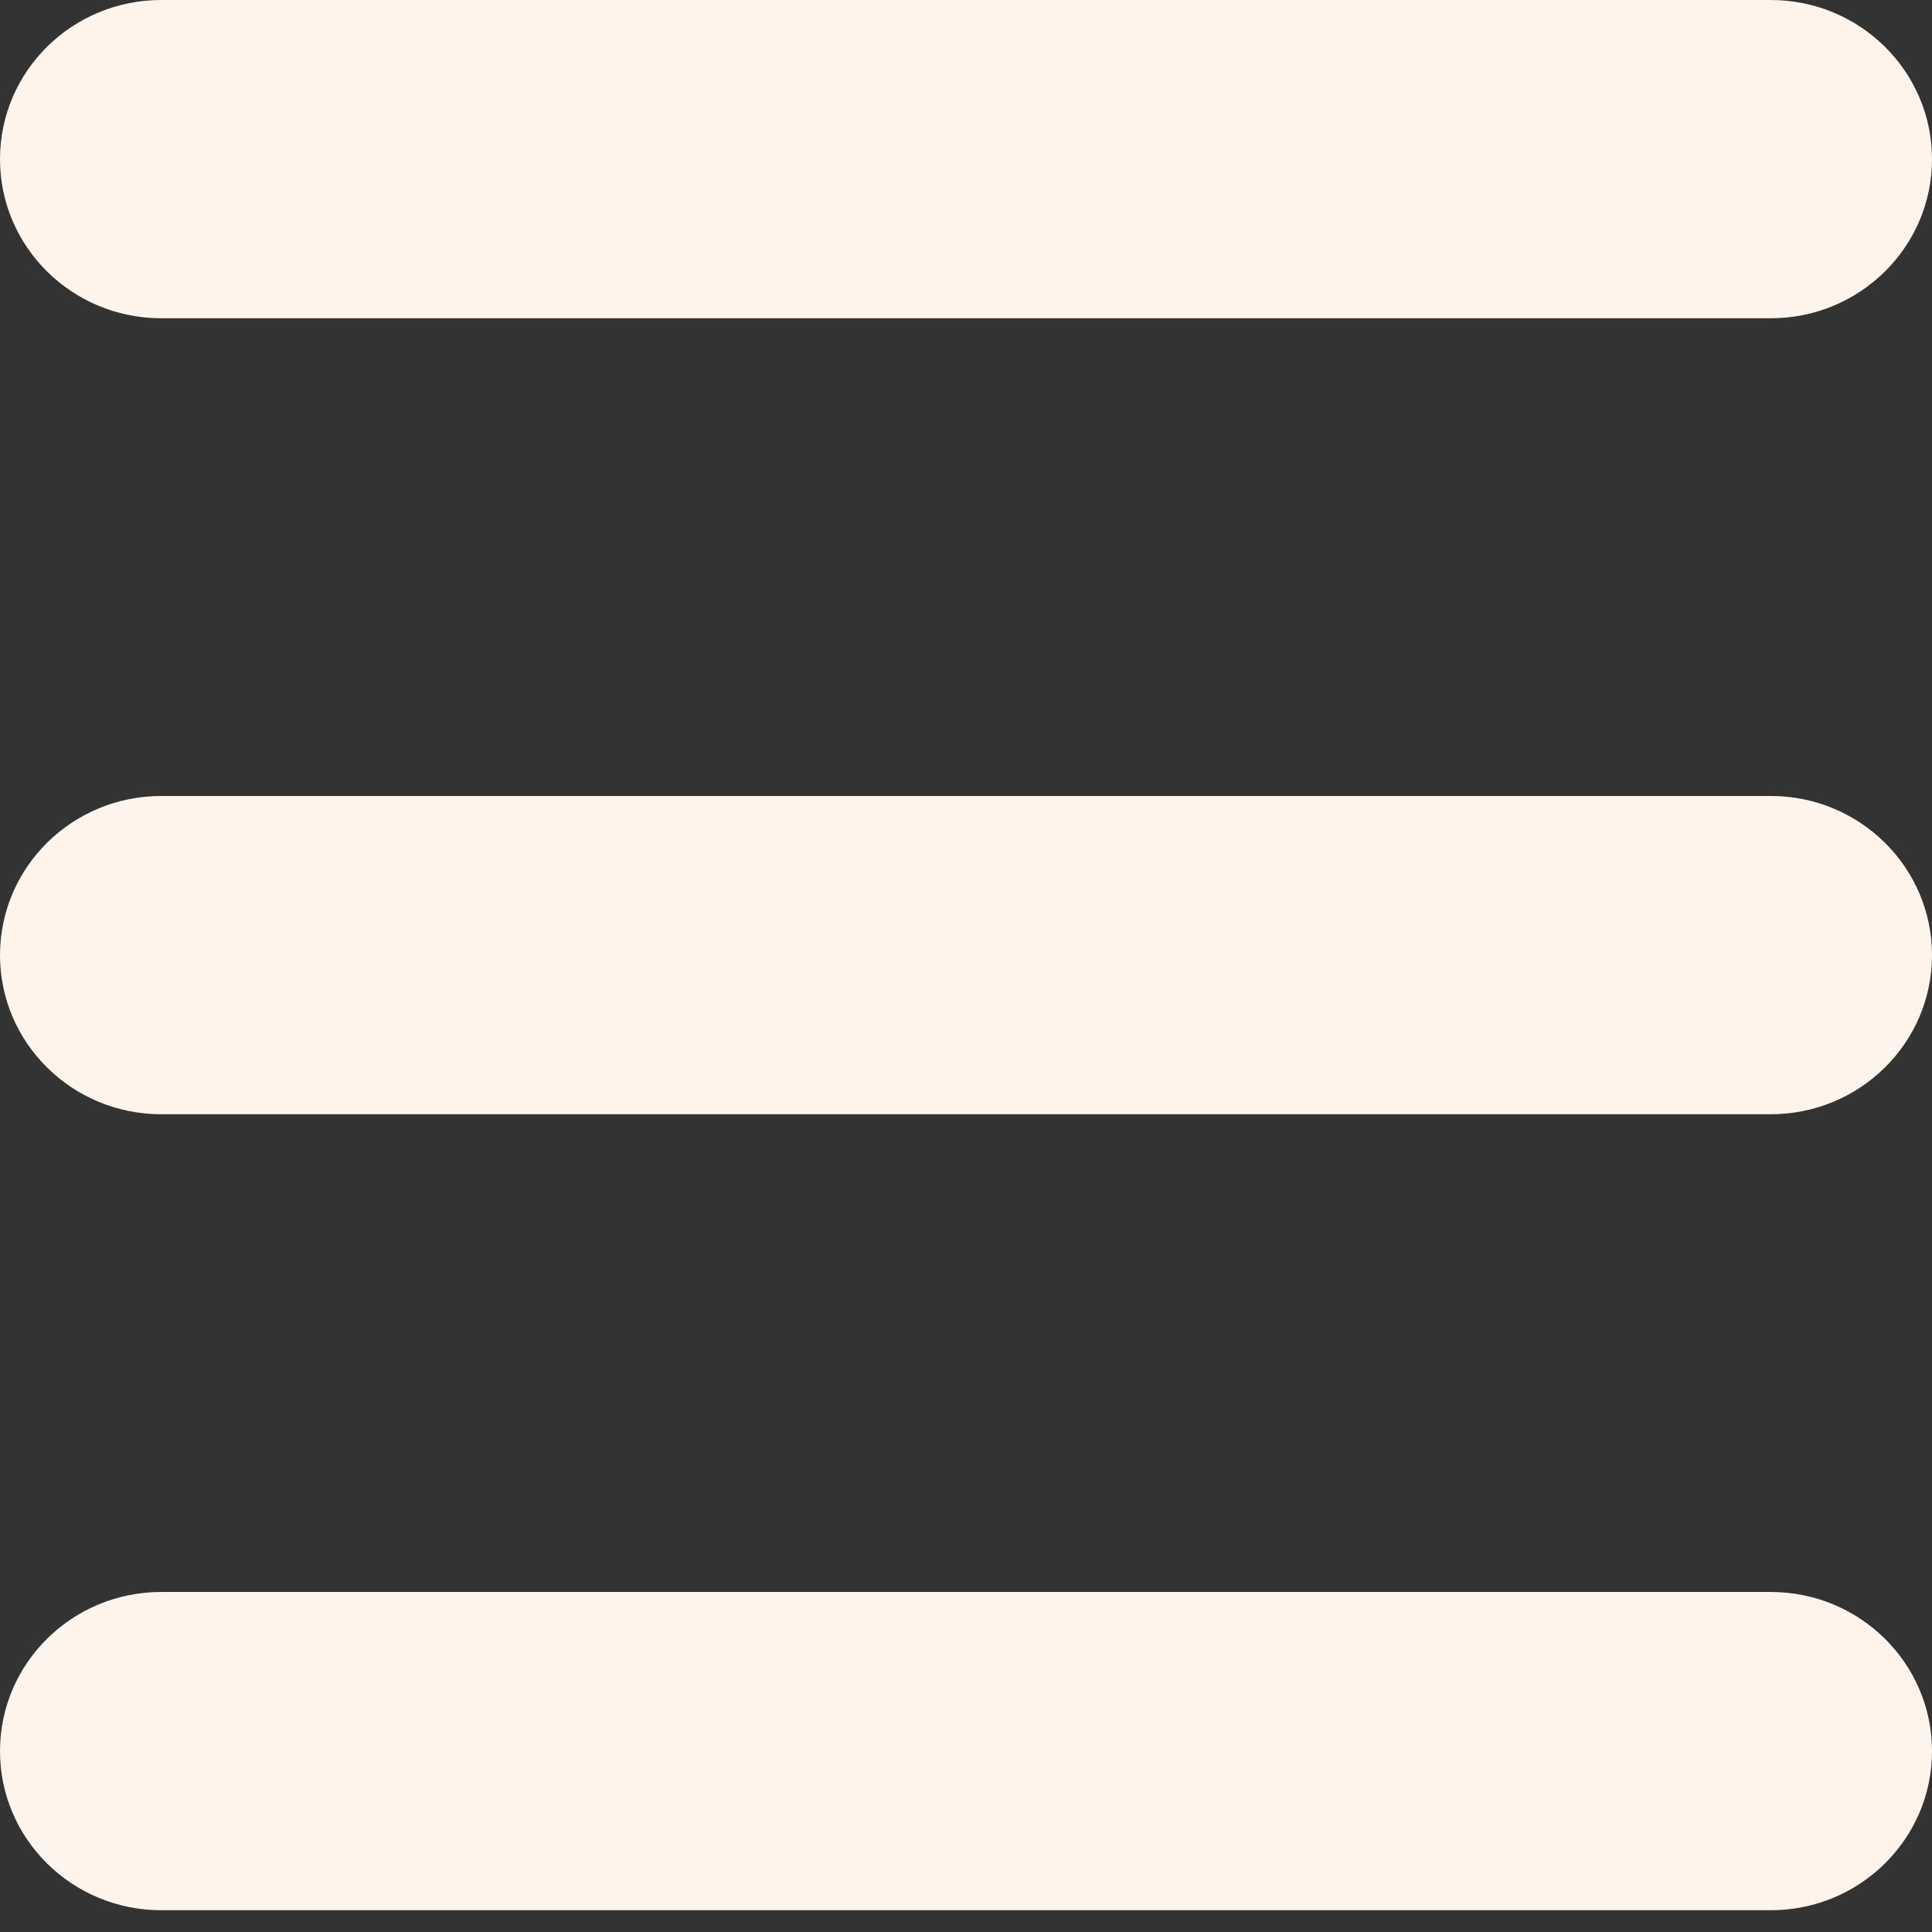 <svg width="26" height="26" viewBox="0 0 26 26" fill="none" xmlns="http://www.w3.org/2000/svg">
<rect x="0" y="0" width="26" height="26" fill="#333333" stroke="none"/>
<path d="M23.83 0H2.17C0.971 0 0 0.959 0 2.142C0 3.324 0.971 4.283 2.17 4.283H23.83C25.028 4.283 26 3.324 26 2.142C26 0.959 25.028 0 23.83 0Z" fill="#FEF4EB"/>
<path d="M23.83 10.712H2.17C0.971 10.712 0 11.671 0 12.854C0 14.036 0.971 14.995 2.17 14.995H23.83C25.028 14.995 26 14.036 26 12.854C26 11.671 25.028 10.712 23.83 10.712Z" fill="#FEF4EB"/>
<path d="M23.83 21.424H2.17C0.971 21.424 0 22.383 0 23.566C0 24.748 0.971 25.707 2.17 25.707H23.83C25.028 25.707 26 24.748 26 23.566C26 22.383 25.028 21.424 23.83 21.424Z" fill="#FEF4EB"/>
</svg>

